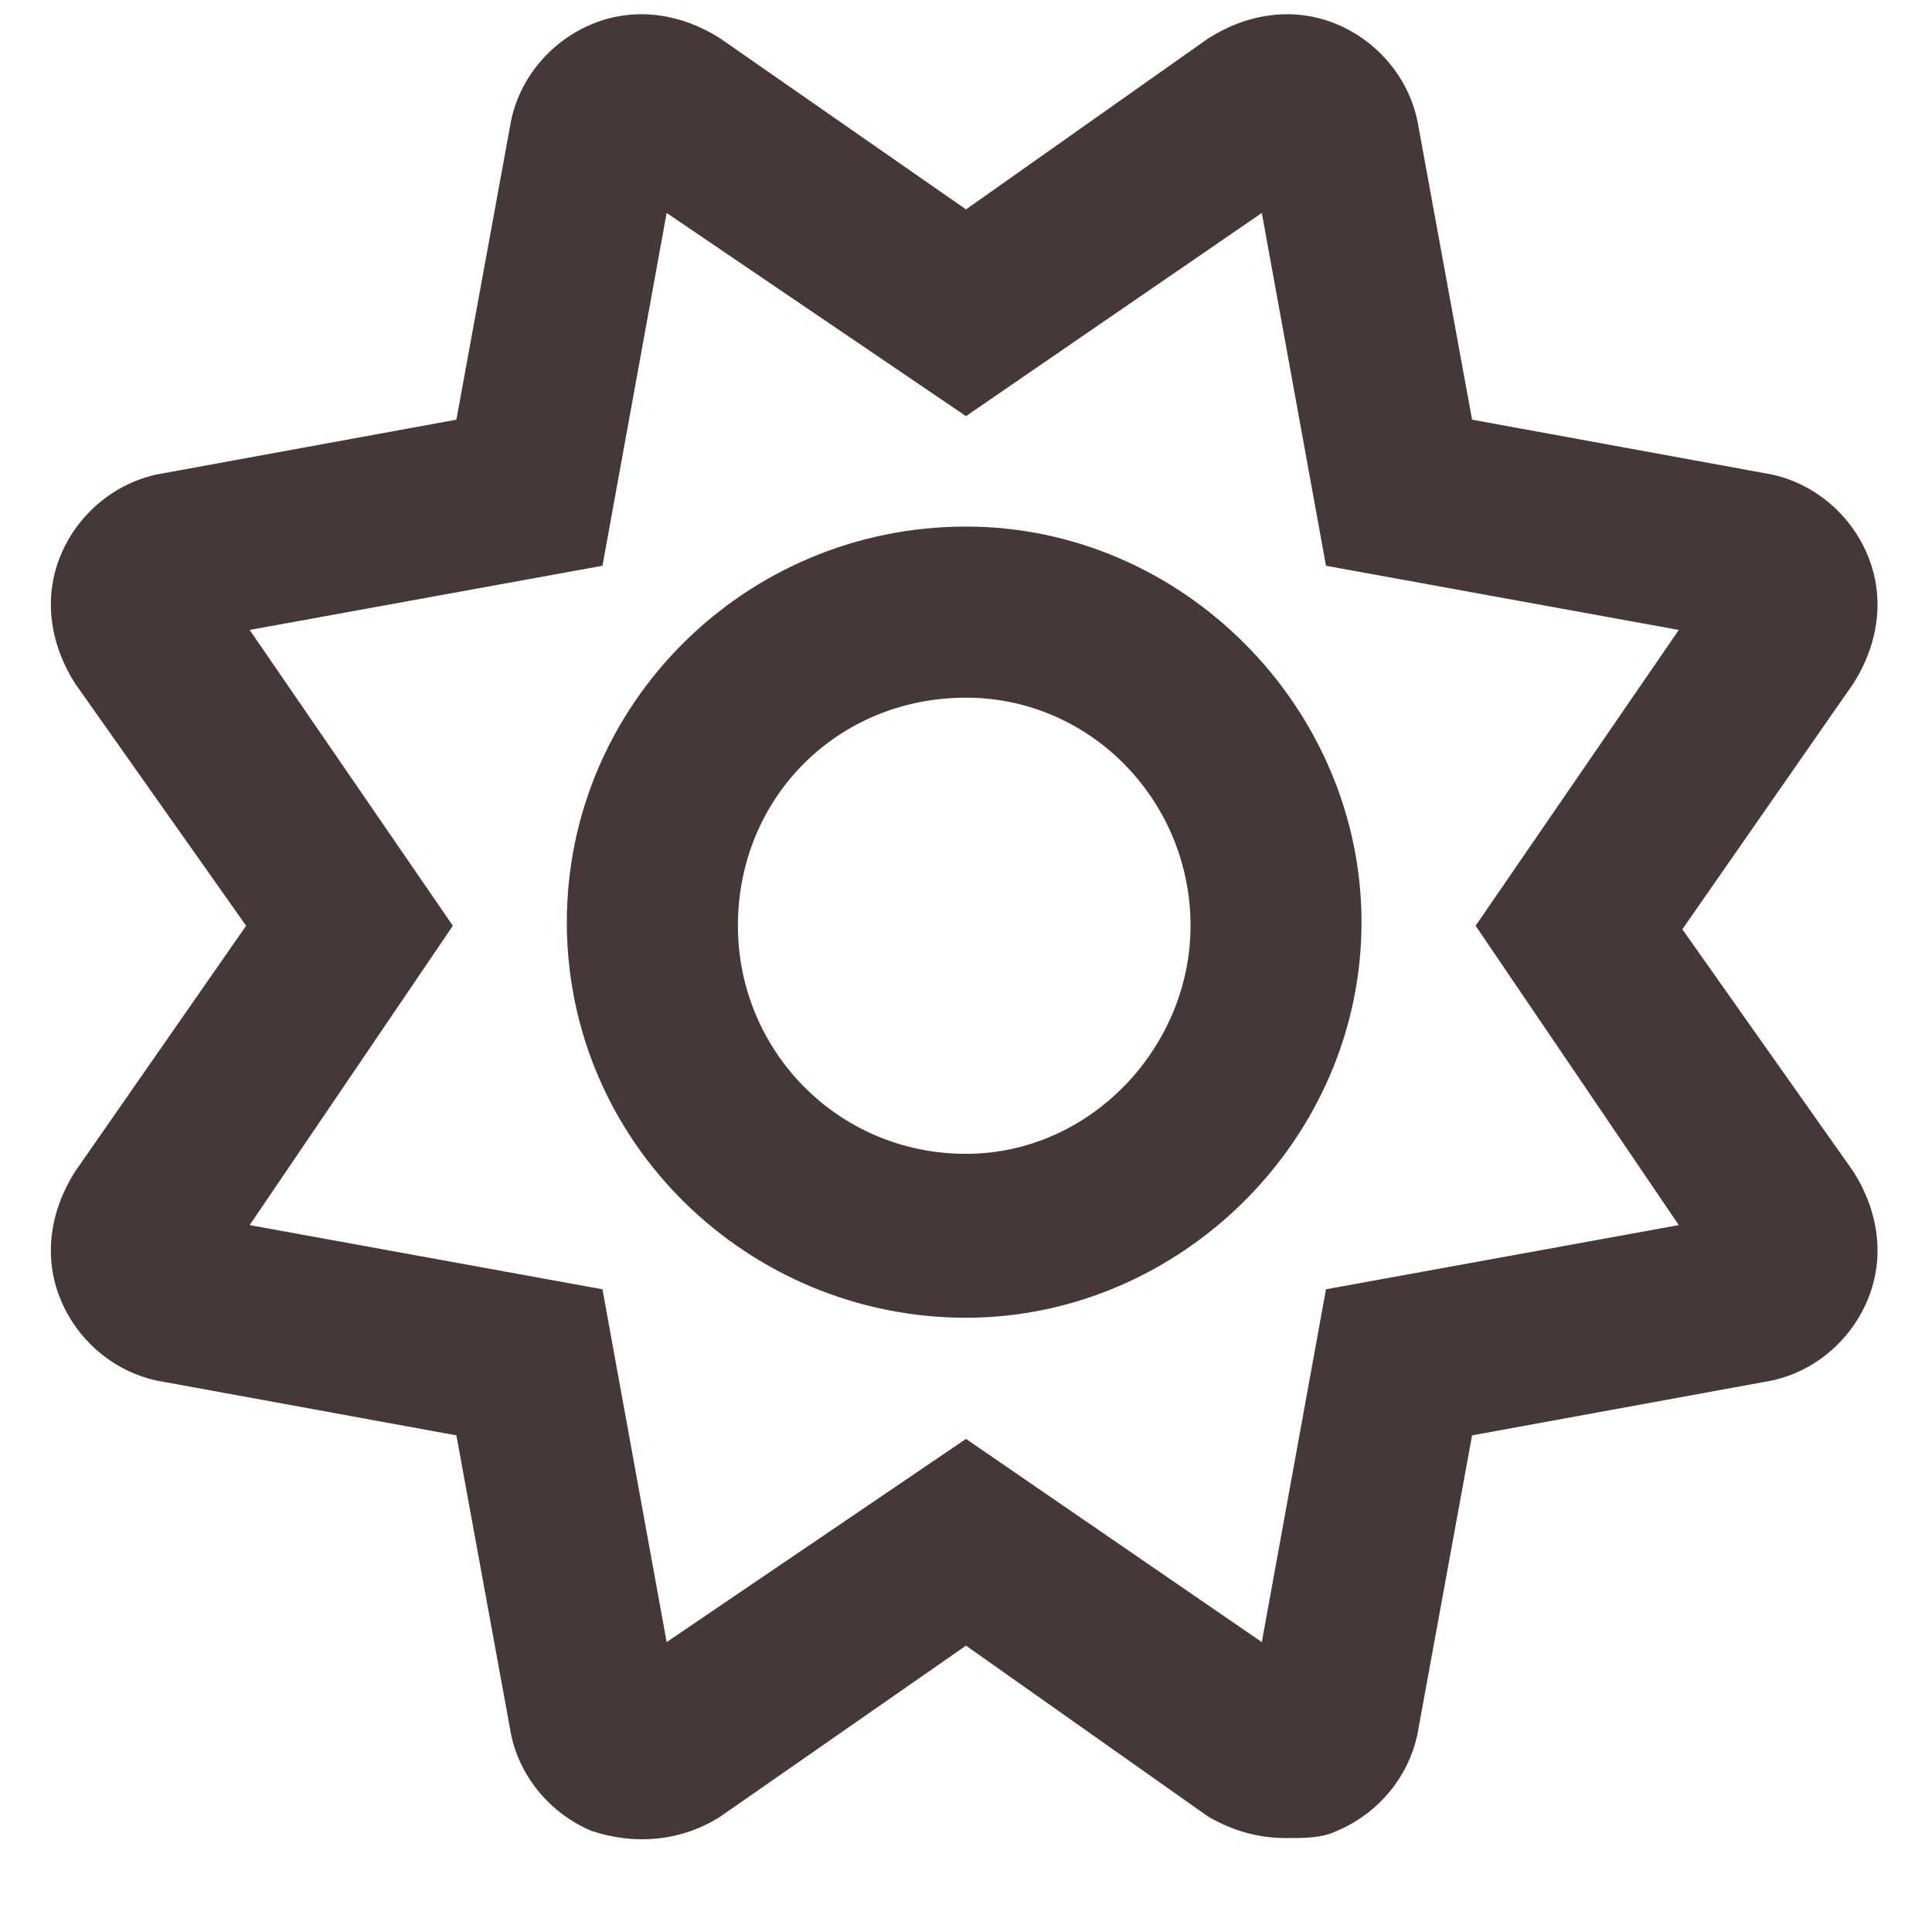 <svg width="18" height="18" viewBox="0 0 18 18" fill="none" xmlns="http://www.w3.org/2000/svg">
<path d="M17.268 10.916C17.5 11.281 17.566 11.713 17.4 12.111C17.234 12.51 16.869 12.809 16.438 12.875L13.715 13.373L13.217 16.096C13.15 16.527 12.852 16.893 12.453 17.059C12.32 17.125 12.154 17.125 11.988 17.125C11.723 17.125 11.49 17.059 11.258 16.926L9 15.332L6.709 16.926C6.344 17.158 5.912 17.191 5.514 17.059C5.115 16.893 4.816 16.527 4.75 16.096L4.252 13.373L1.529 12.875C1.098 12.809 0.732 12.51 0.566 12.111C0.4 11.713 0.467 11.281 0.699 10.916L2.293 8.625L0.699 6.367C0.467 6.002 0.4 5.57 0.566 5.172C0.732 4.773 1.098 4.475 1.529 4.408L4.252 3.91L4.75 1.188C4.816 0.756 5.115 0.391 5.514 0.225C5.912 0.059 6.344 0.125 6.709 0.357L9 1.951L11.258 0.357C11.623 0.125 12.055 0.059 12.453 0.225C12.852 0.391 13.15 0.756 13.217 1.188L13.715 3.91L16.438 4.408C16.869 4.475 17.234 4.773 17.4 5.172C17.566 5.57 17.5 6.002 17.268 6.367L15.674 8.658L17.268 10.916ZM15.641 11.414L13.748 8.625L15.641 5.869L12.354 5.271L11.756 1.984L9 3.877L6.211 1.984L5.613 5.271L2.326 5.869L4.219 8.625L2.326 11.414L5.613 12.012L6.211 15.299L9 13.406L11.756 15.299L12.354 12.012L15.641 11.414ZM9 4.906C11.025 4.906 12.685 6.6 12.685 8.592C12.685 10.617 10.992 12.277 9 12.277C6.975 12.277 5.281 10.65 5.281 8.592C5.281 6.566 6.941 4.906 9 4.906ZM9 10.75C10.162 10.75 11.092 9.754 11.092 8.625C11.092 7.463 10.162 6.5 9 6.5C7.805 6.5 6.875 7.43 6.875 8.625C6.875 9.787 7.805 10.75 9 10.75Z" fill="#463738"/>
</svg>
